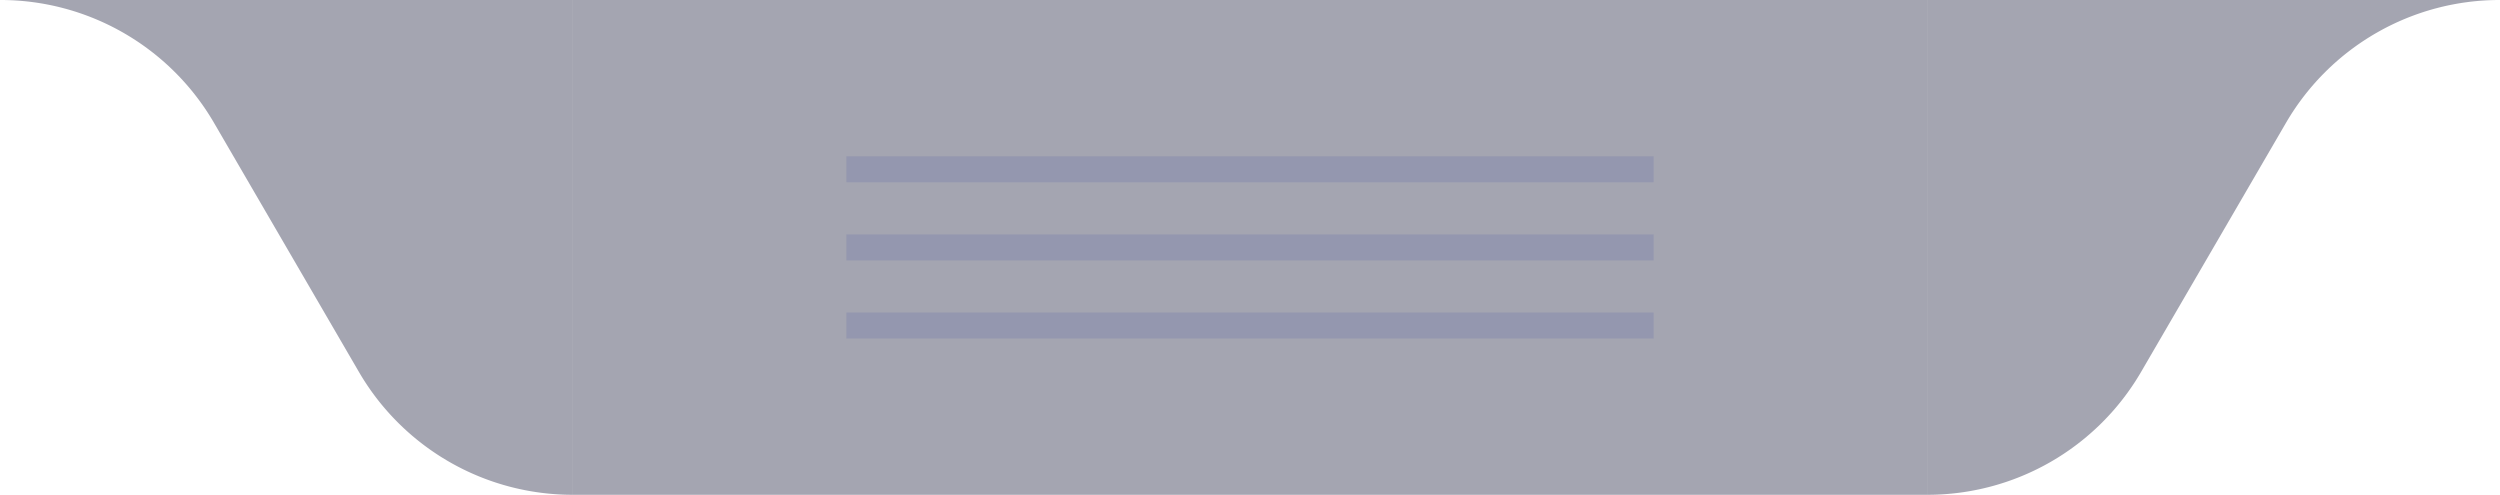 <svg xmlns="http://www.w3.org/2000/svg" width="96" height="19" viewBox="0 0 96 19">
  <g id="Drag_Tab" data-name="Drag Tab" transform="translate(96 19) rotate(180)">
    <path id="Caminho_401" data-name="Caminho 401" d="M0,0H52V19H0Z" transform="translate(22)" fill="#4a4d64" opacity="0.5"/>
    <g id="Grupo_5" data-name="Grupo 5" transform="translate(32 6)">
      <g id="Retângulo_19" data-name="Retângulo 19" fill="none" stroke="#9497af" stroke-width="1">
        <rect width="32" height="1" rx="0.5" stroke="none"/>
        <rect x="0.5" y="0.5" width="31" fill="none"/>
      </g>
      <g id="Retângulo_20" data-name="Retângulo 20" transform="translate(0 6)" fill="none" stroke="#9497af" stroke-width="1">
        <rect width="32" height="1" rx="0.5" stroke="none"/>
        <rect x="0.5" y="0.5" width="31" fill="none"/>
      </g>
      <g id="Retângulo_22" data-name="Retângulo 22" transform="translate(0 3)" fill="none" stroke="#9497af" stroke-width="1">
        <rect width="32" height="1" rx="0.5" stroke="none"/>
        <rect x="0.5" y="0.5" width="31" fill="none"/>
      </g>
    </g>
    <path id="Caminho_13" data-name="Caminho 13" d="M0,22a9.491,9.491,0,0,1,4.7-8.207l9.6-5.585A9.491,9.491,0,0,0,19,0V22Z" transform="translate(96) rotate(90)" fill="#4a4d64" opacity="0.5"/>
    <path id="Caminho_14" data-name="Caminho 14" d="M0,0A9.491,9.491,0,0,0,4.7,8.207l9.6,5.585A9.491,9.491,0,0,1,19,22V0Z" transform="translate(22) rotate(90)" fill="#4a4d64" opacity="0.5"/>
  </g>
</svg>

